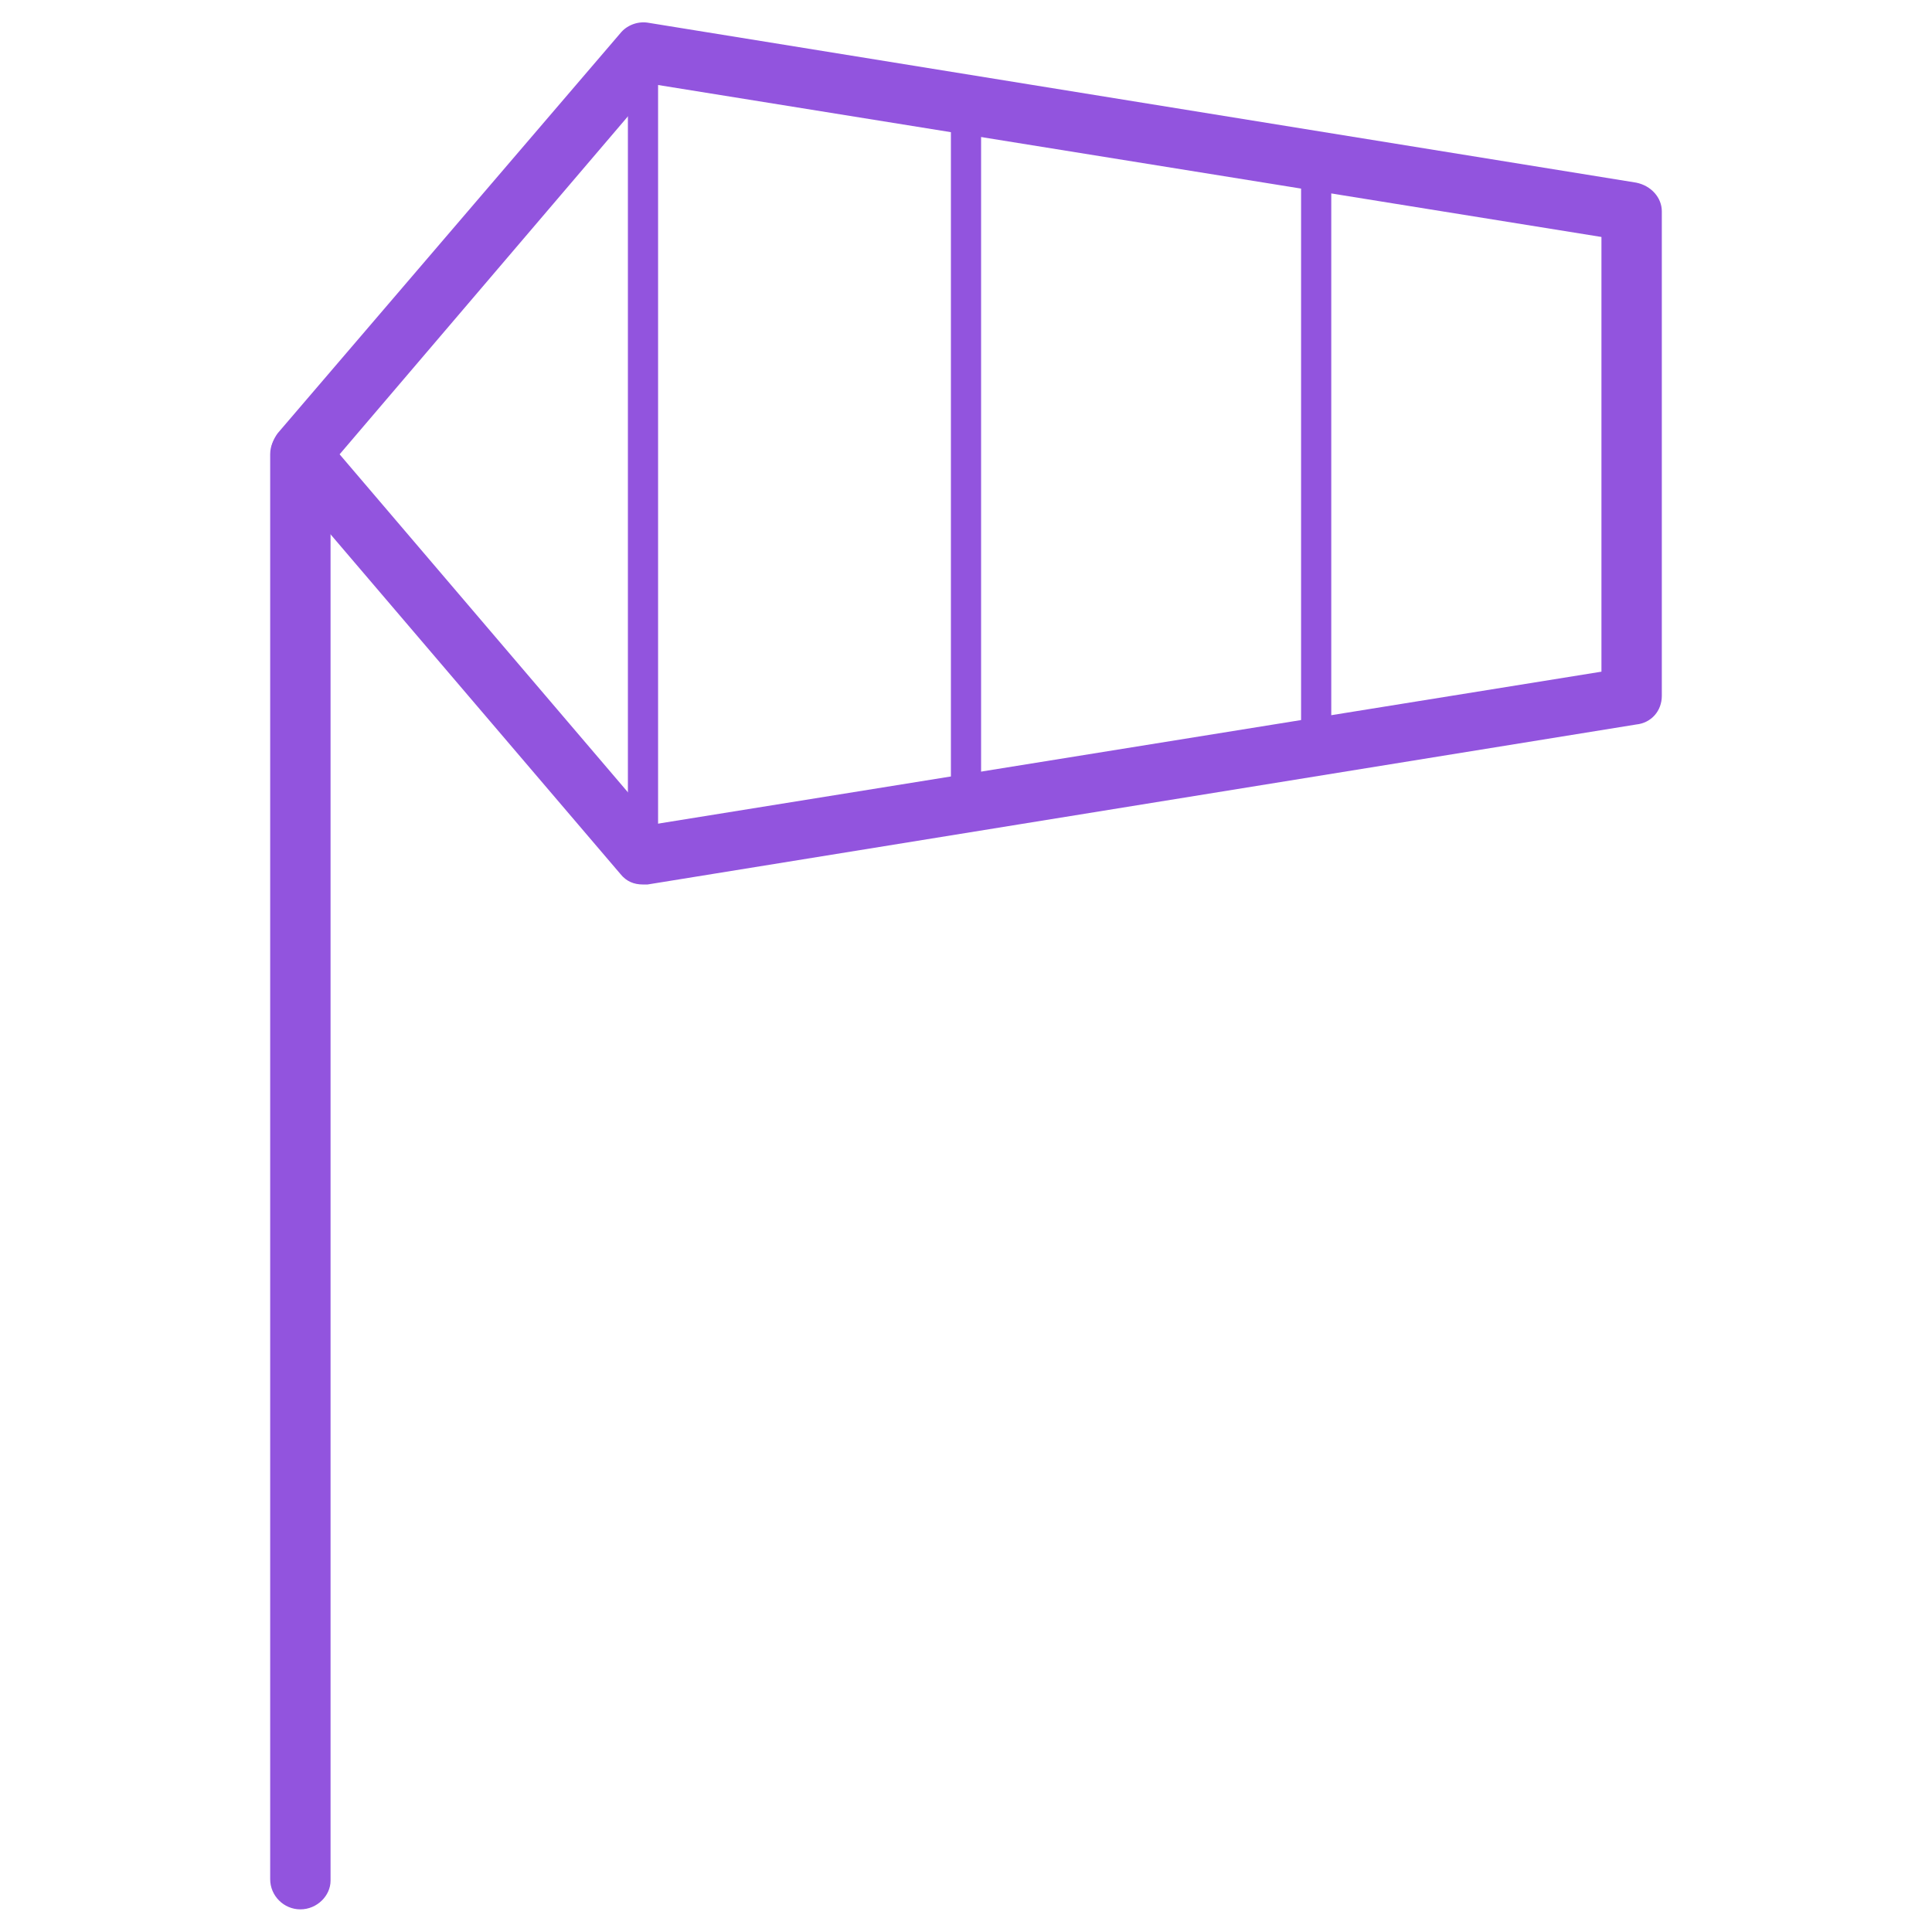 <?xml version="1.0" standalone="no"?><!DOCTYPE svg PUBLIC "-//W3C//DTD SVG 1.1//EN" "http://www.w3.org/Graphics/SVG/1.1/DTD/svg11.dtd"><svg t="1539155663860" class="icon" style="" viewBox="0 0 1024 1024" version="1.1" xmlns="http://www.w3.org/2000/svg" p-id="1142" data-spm-anchor-id="a313x.7781069.0.i1" xmlns:xlink="http://www.w3.org/1999/xlink" width="200" height="200"><defs><style type="text/css"></style></defs><path d="M159.2 1012c-8.8 0-16-7.2-16-16V240.8c0-8.8 7.2-16 16-16s16 7.2 16 16v756c0 8-7.2 15.2-16 15.2z" p-id="1143" fill="#9254de" data-spm-anchor-id="a313x.7781069.0.i6" class="selected"></path><path d="M340.8 468.8c-4.8 0-8.8-1.6-12-5.6L147.2 250.4c-4.8-5.6-4.8-14.4 0-20.8L328.8 17.6c3.2-4 8.8-6.4 14.4-5.6l524 84.8c8 1.6 13.6 8 13.6 15.2v256.8c0 8-5.6 14.4-13.6 15.2L343.2 468.8h-2.4zM180 240.8l167.2 196 501.6-80.8V125.6L347.2 44.8 180 240.8z" p-id="1144" fill="#9254de" data-spm-anchor-id="a313x.7781069.0.i3" class="selected"></path><path d="M340.8 461.6c-4 0-8-3.2-8-8V28c0-4 3.2-8 8-8s8 3.2 8 8v425.6c0 4-3.2 8-8 8zM512 421.6c-4 0-8-3.2-8-8V67.2c0-4 3.2-8 8-8 4 0 8 3.2 8 8v347.2c0 4-4 7.2-8 7.2zM697.6 403.2c-4 0-8-3.2-8-8V85.6c0-4 3.2-8 8-8s8 3.2 8 8v310.4c0 4-3.2 7.2-8 7.2z" p-id="1145" fill="#9254de" data-spm-anchor-id="a313x.7781069.0.i2" class="selected"></path></svg>